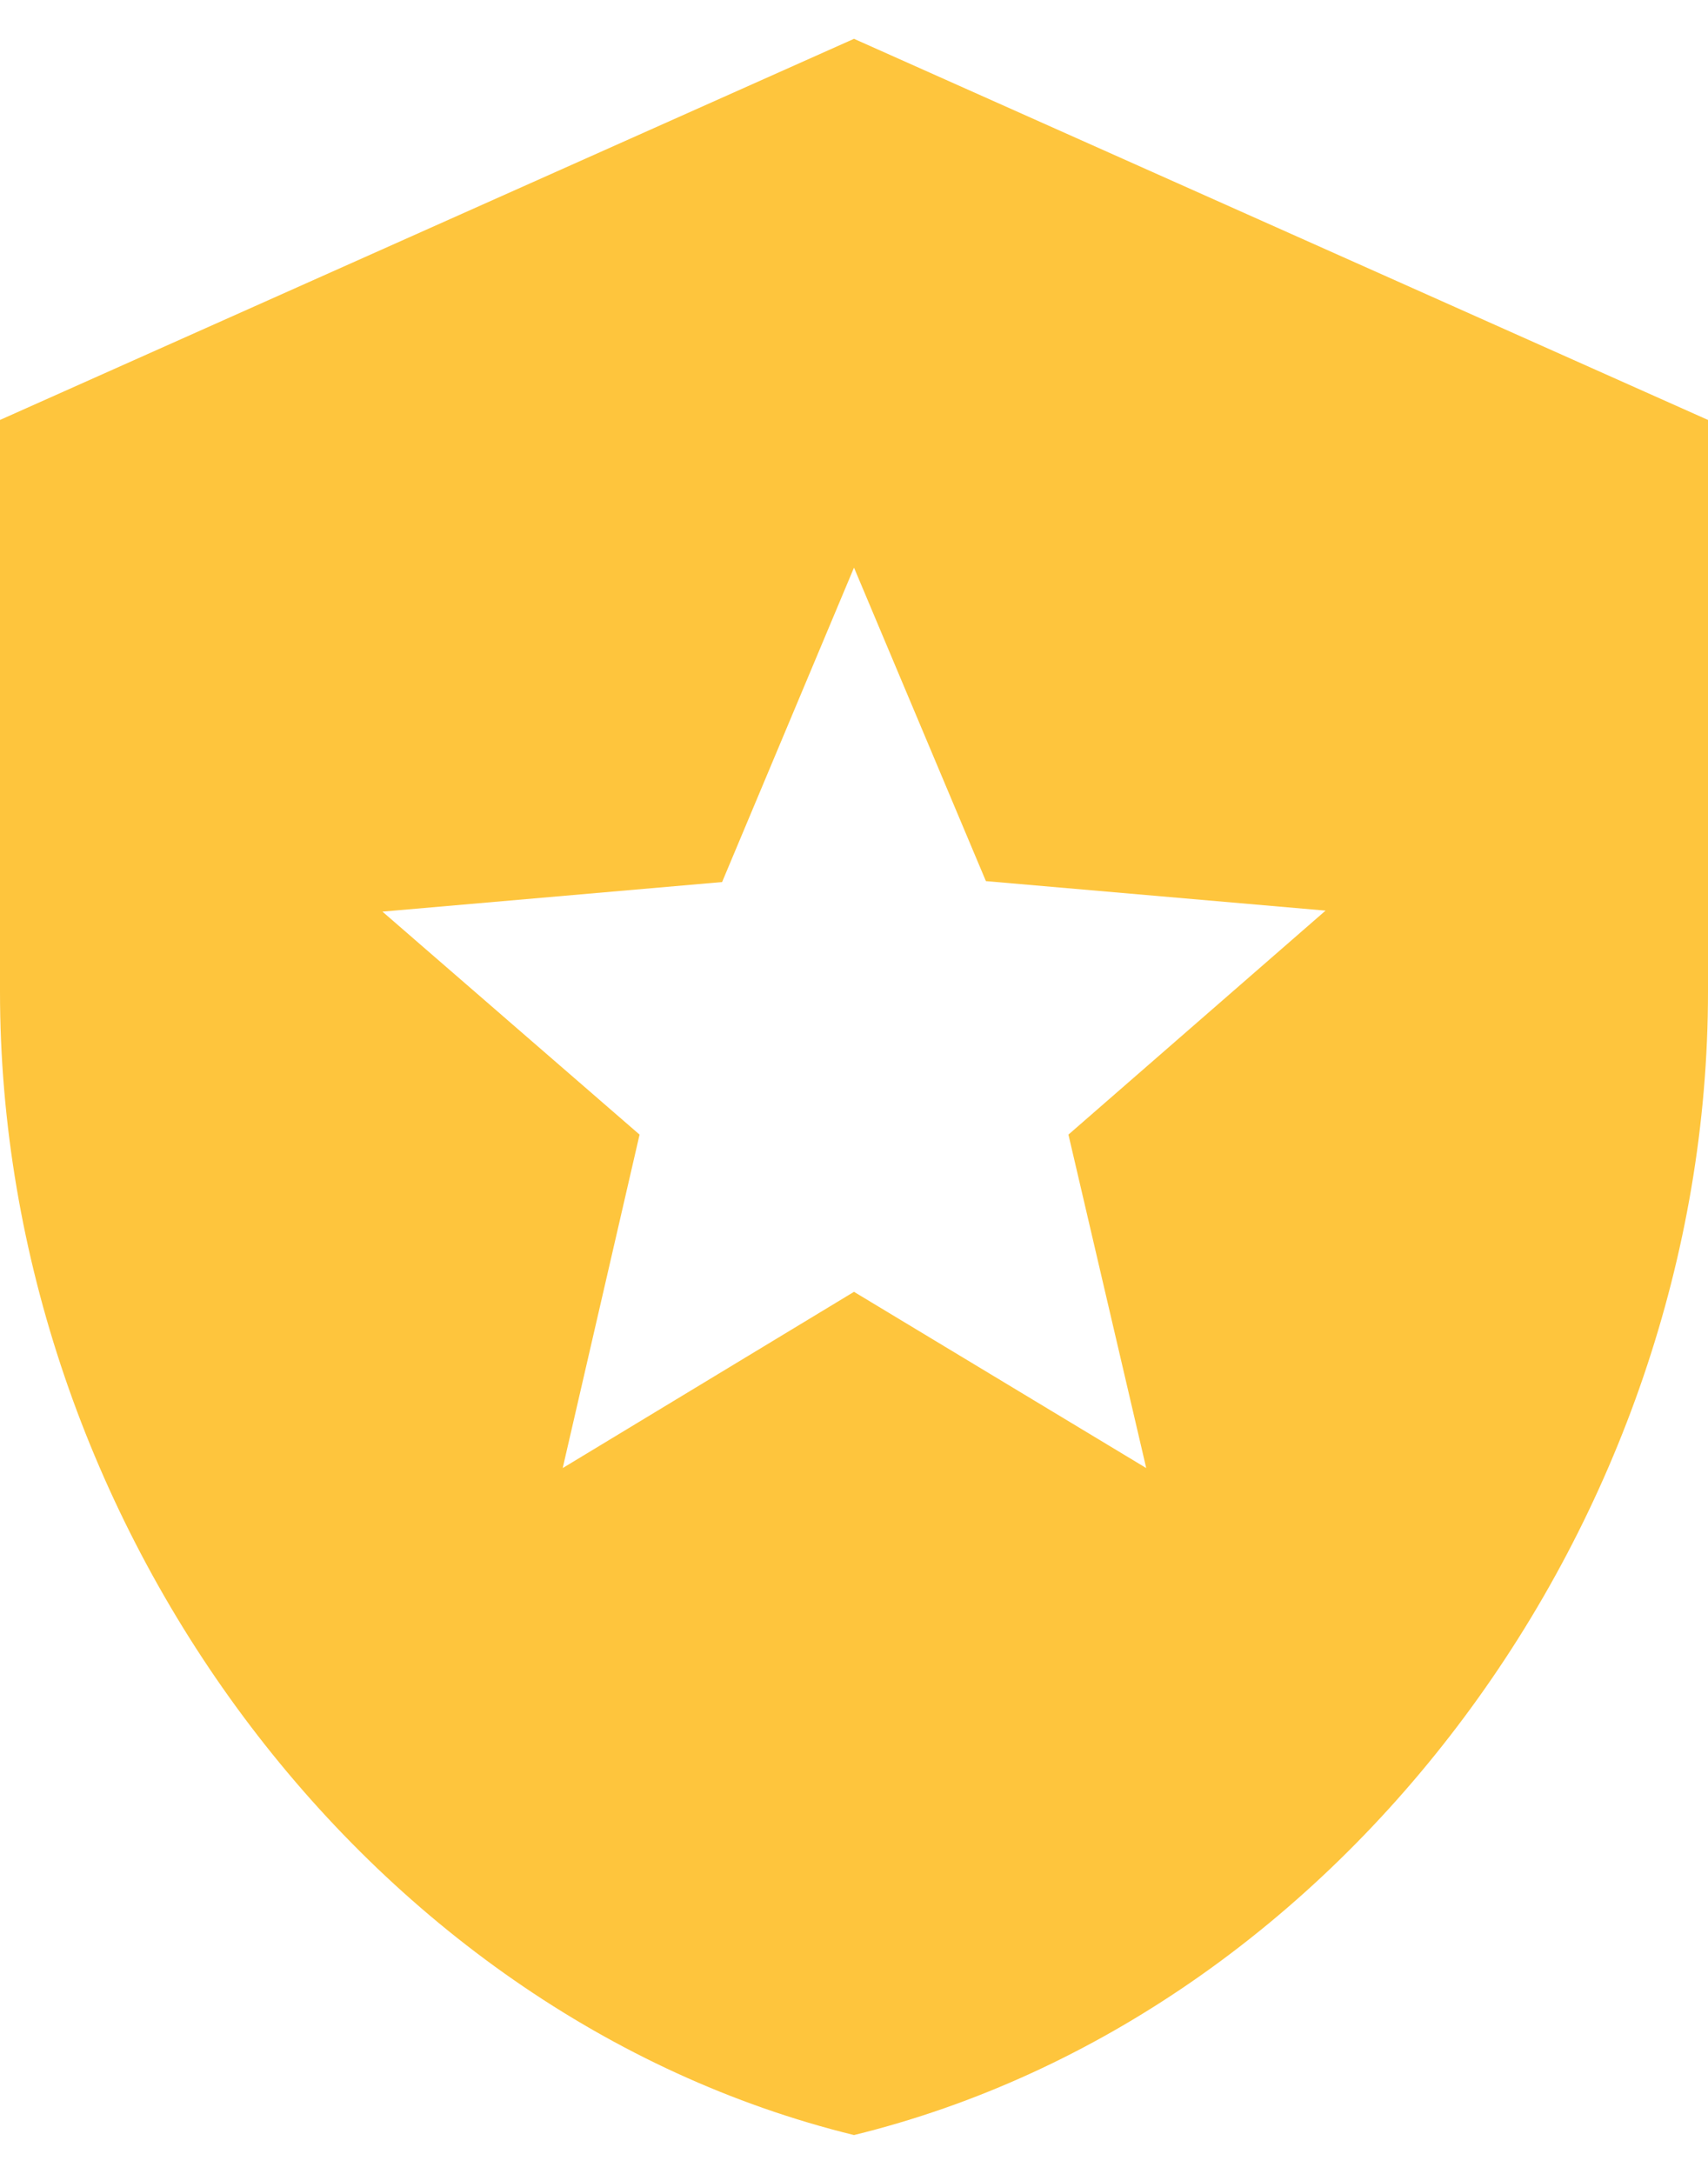 <svg width="22" height="28" viewBox="0 0 22 28" fill="none" xmlns="http://www.w3.org/2000/svg">
<path d="M11 0.5L0 5.409V12.773C0 19.584 4.693 25.954 11 27.5C17.307 25.954 22 19.584 22 12.773V5.409L11 0.5ZM14.764 18.909L11 16.639L7.248 18.909L8.238 14.614L4.926 11.742L9.301 11.361L11 7.311L12.699 11.349L17.074 11.729L13.762 14.614L14.764 18.909Z" fill="#FEC53D"/>
</svg>
